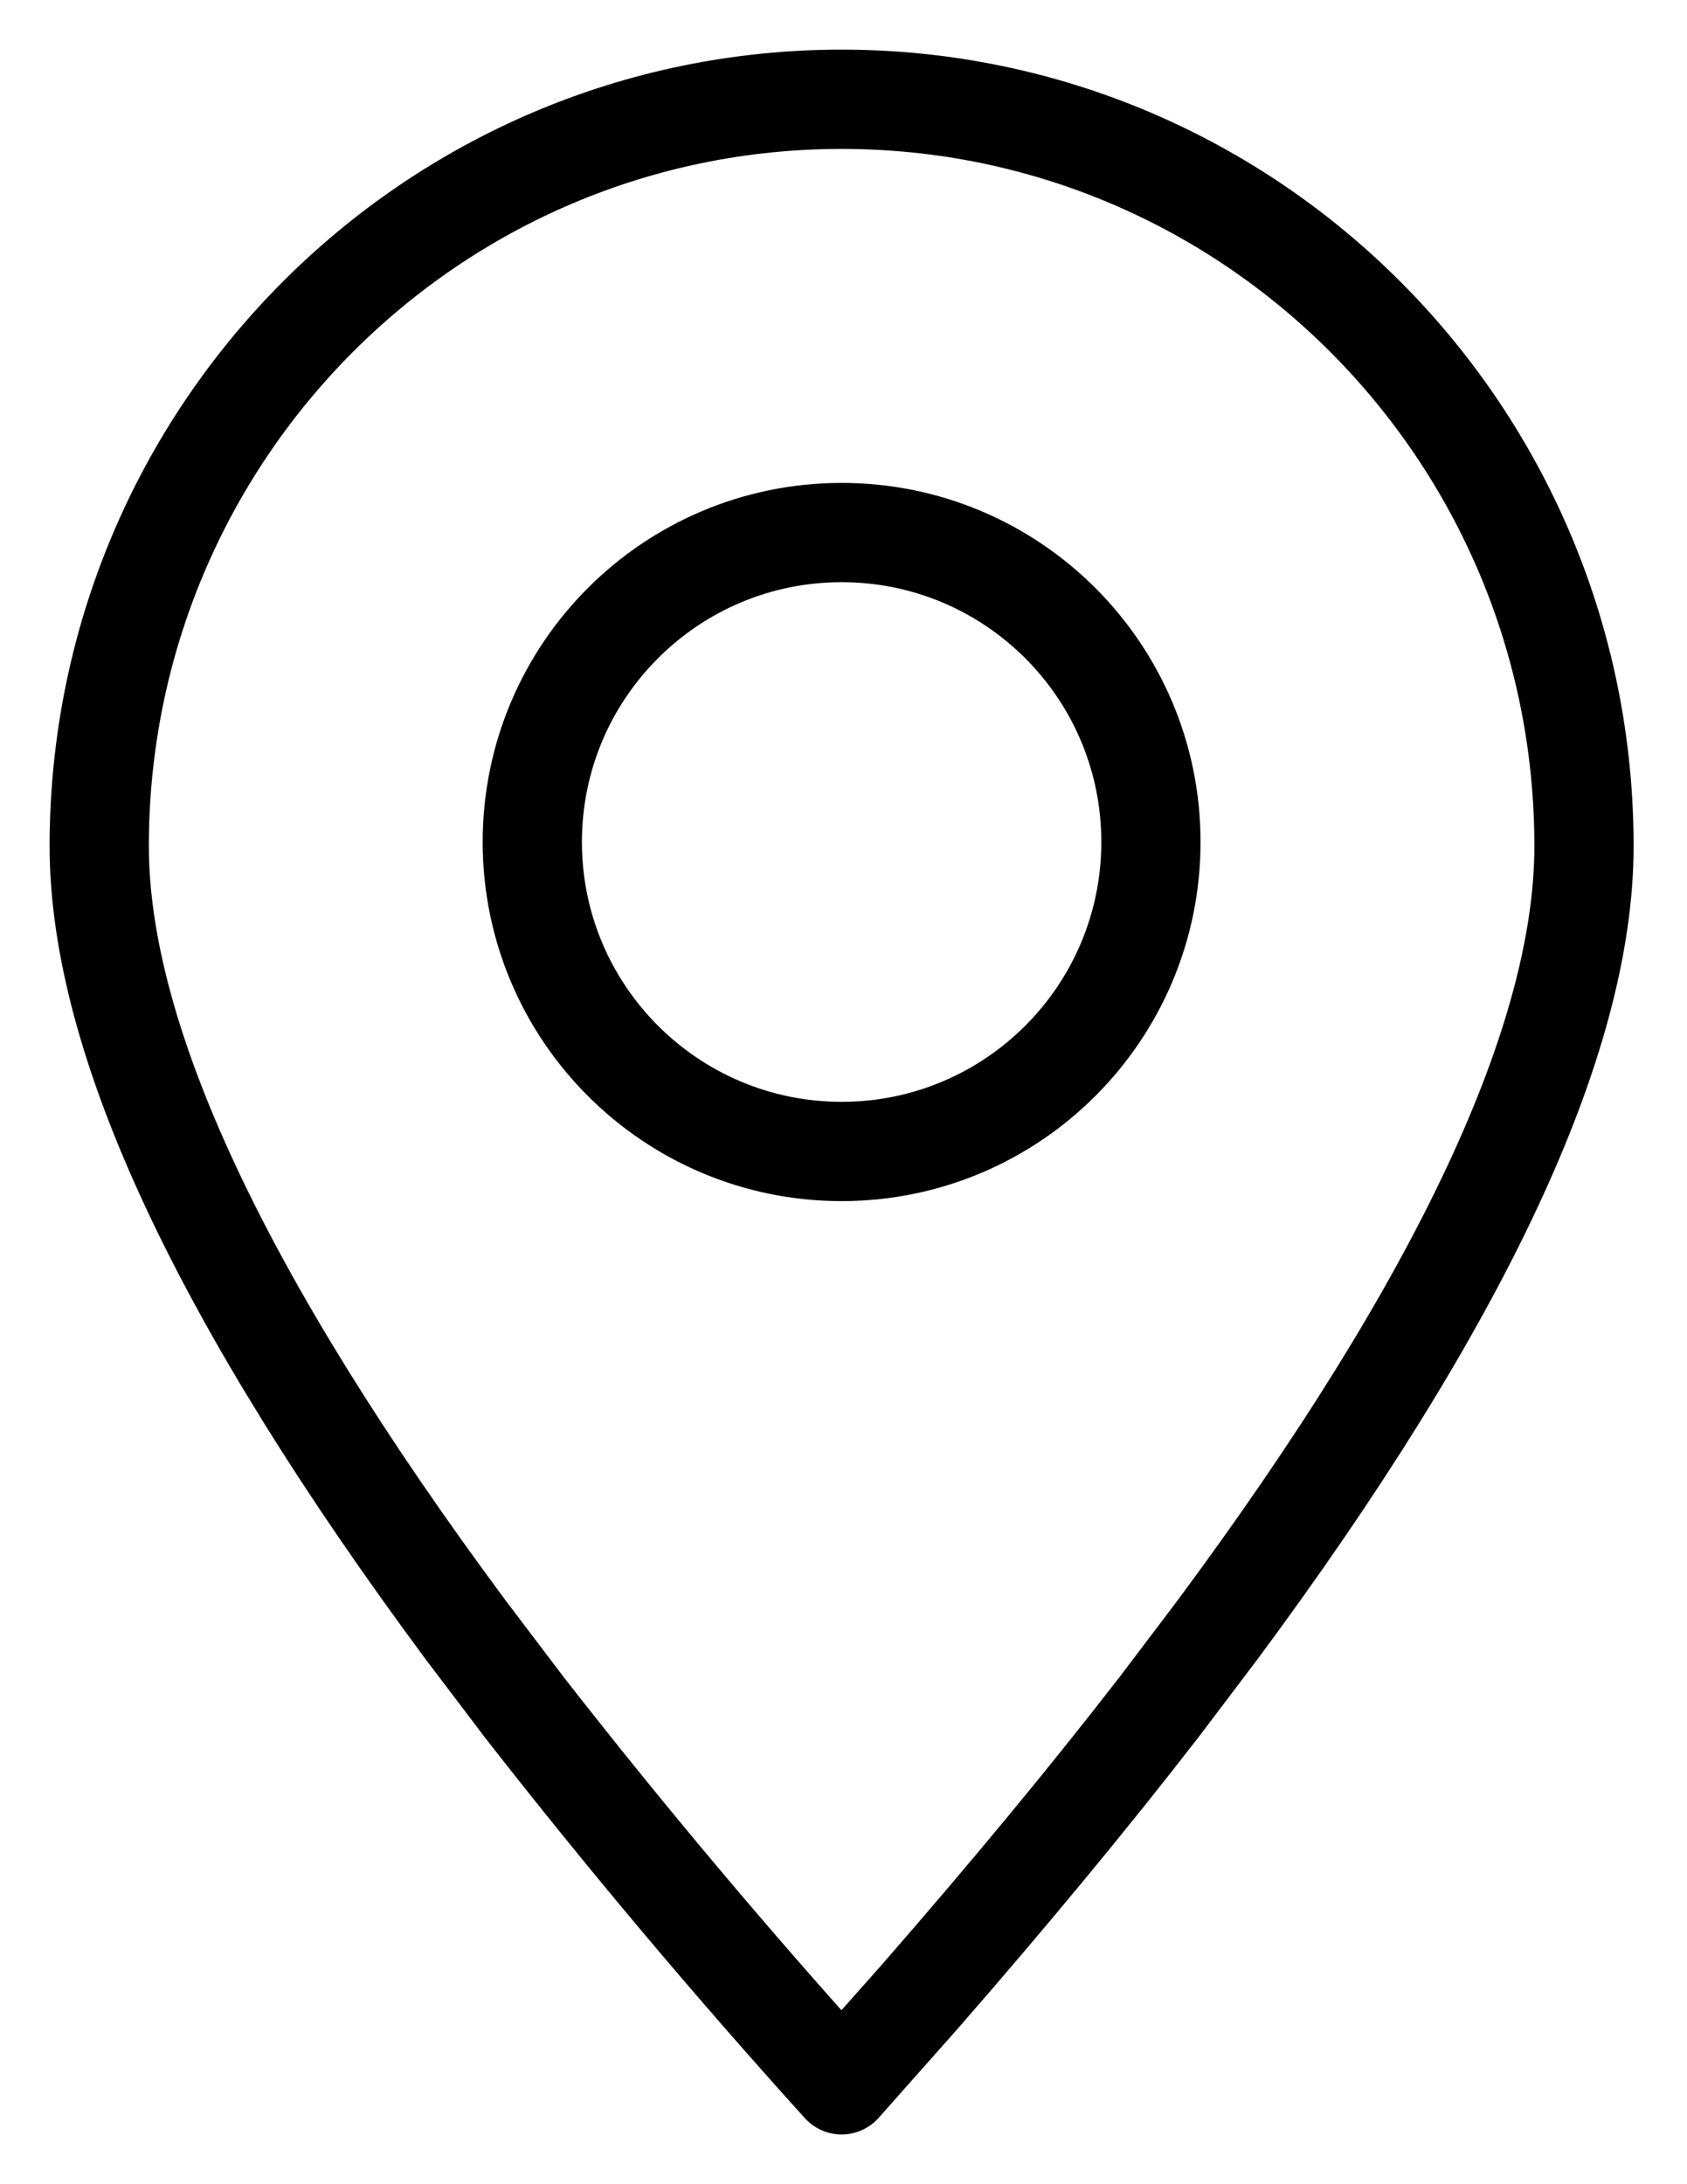 <svg width="17" height="22" viewBox="0 0 17 22" fill="none" xmlns="http://www.w3.org/2000/svg">
<path fill-rule="evenodd" clip-rule="evenodd" d="M8.481 20.999L9.268 20.112C10.16 19.09 10.963 18.12 11.678 17.197L12.267 16.419C14.73 13.101 15.962 10.468 15.962 8.522C15.962 4.368 12.613 1 8.481 1C4.349 1 1 4.368 1 8.522C1 10.468 2.232 13.101 4.694 16.419L5.284 17.197C6.303 18.503 7.37 19.77 8.481 20.999Z" stroke="black" stroke-linecap="round" stroke-linejoin="round"/>
<path d="M8.481 11.598C10.203 11.598 11.598 10.202 11.598 8.481C11.598 6.759 10.203 5.364 8.481 5.364C6.76 5.364 5.364 6.759 5.364 8.481C5.364 10.202 6.76 11.598 8.481 11.598Z" stroke="black" stroke-linecap="round" stroke-linejoin="round"/>
</svg>
